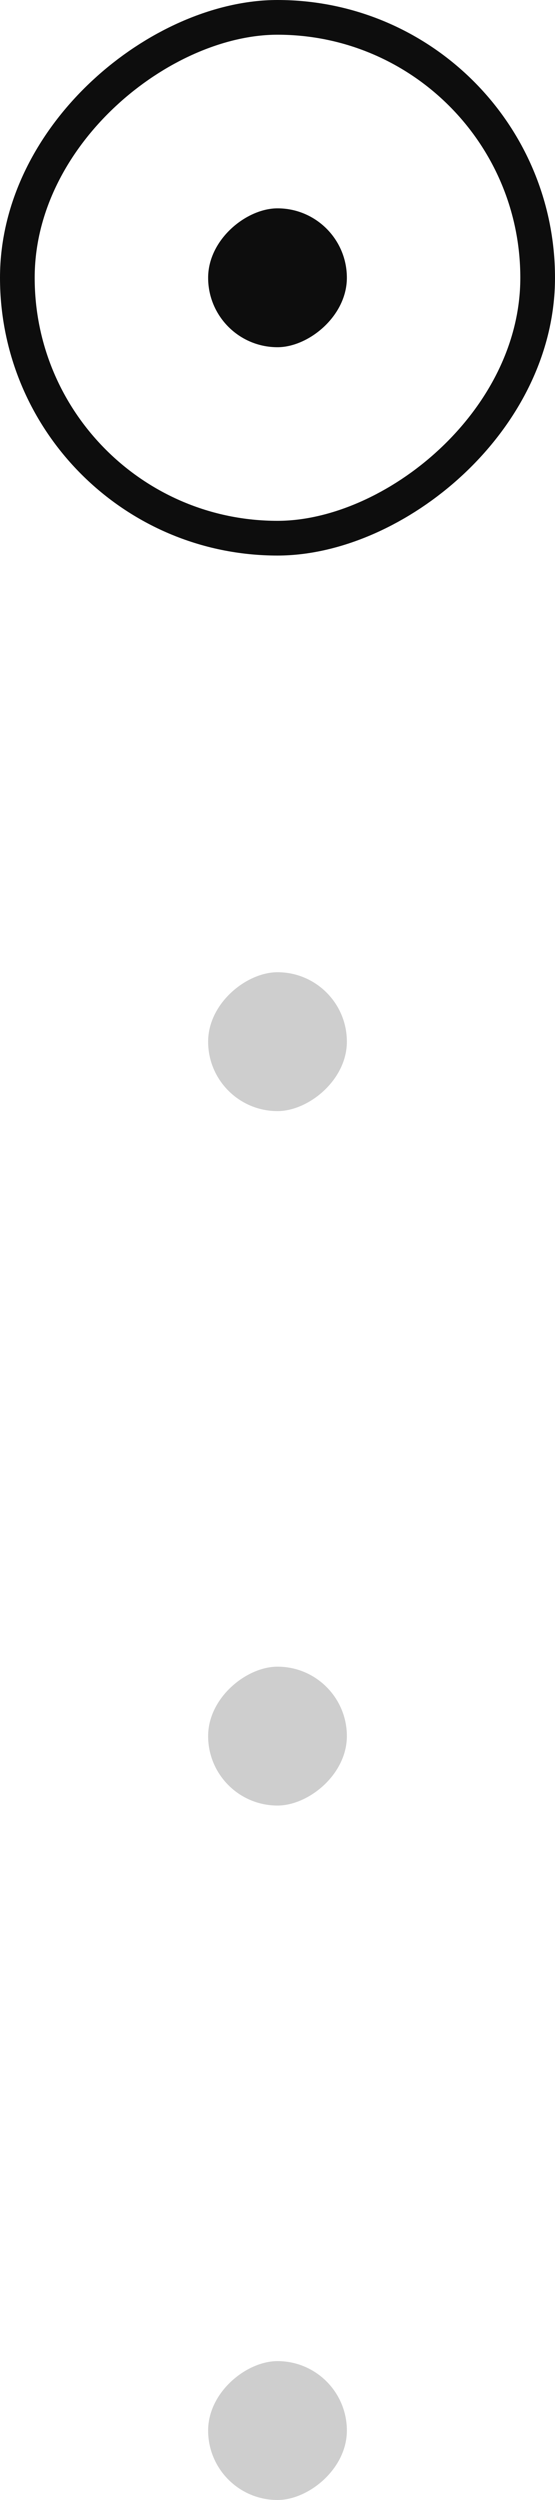 <svg width="16" height="72" viewBox="0 0 16 72" fill="none" xmlns="http://www.w3.org/2000/svg">
<g id="Group 143">
<rect id="Rectangle 19" opacity="0.2" x="10" y="28" width="4" height="4" rx="2" transform="rotate(90 10 28)" fill="#0D0D0D"/>
<rect id="Rectangle 20" opacity="0.2" x="10" y="48" width="4" height="4" rx="2" transform="rotate(90 10 48)" fill="#0D0D0D"/>
<rect id="Rectangle 21" opacity="0.2" x="10" y="68" width="4" height="4" rx="2" transform="rotate(90 10 68)" fill="#0D0D0D"/>
<g id="Group 7">
<rect id="Rectangle 13" x="15.5" y="0.5" width="15" height="15" rx="7.5" transform="rotate(90 15.5 0.5)" stroke="#0D0D0D"/>
<rect id="Rectangle 18" x="10" y="6" width="4" height="4" rx="2" transform="rotate(90 10 6)" fill="#0D0D0D"/>
</g>
</g>
</svg>
